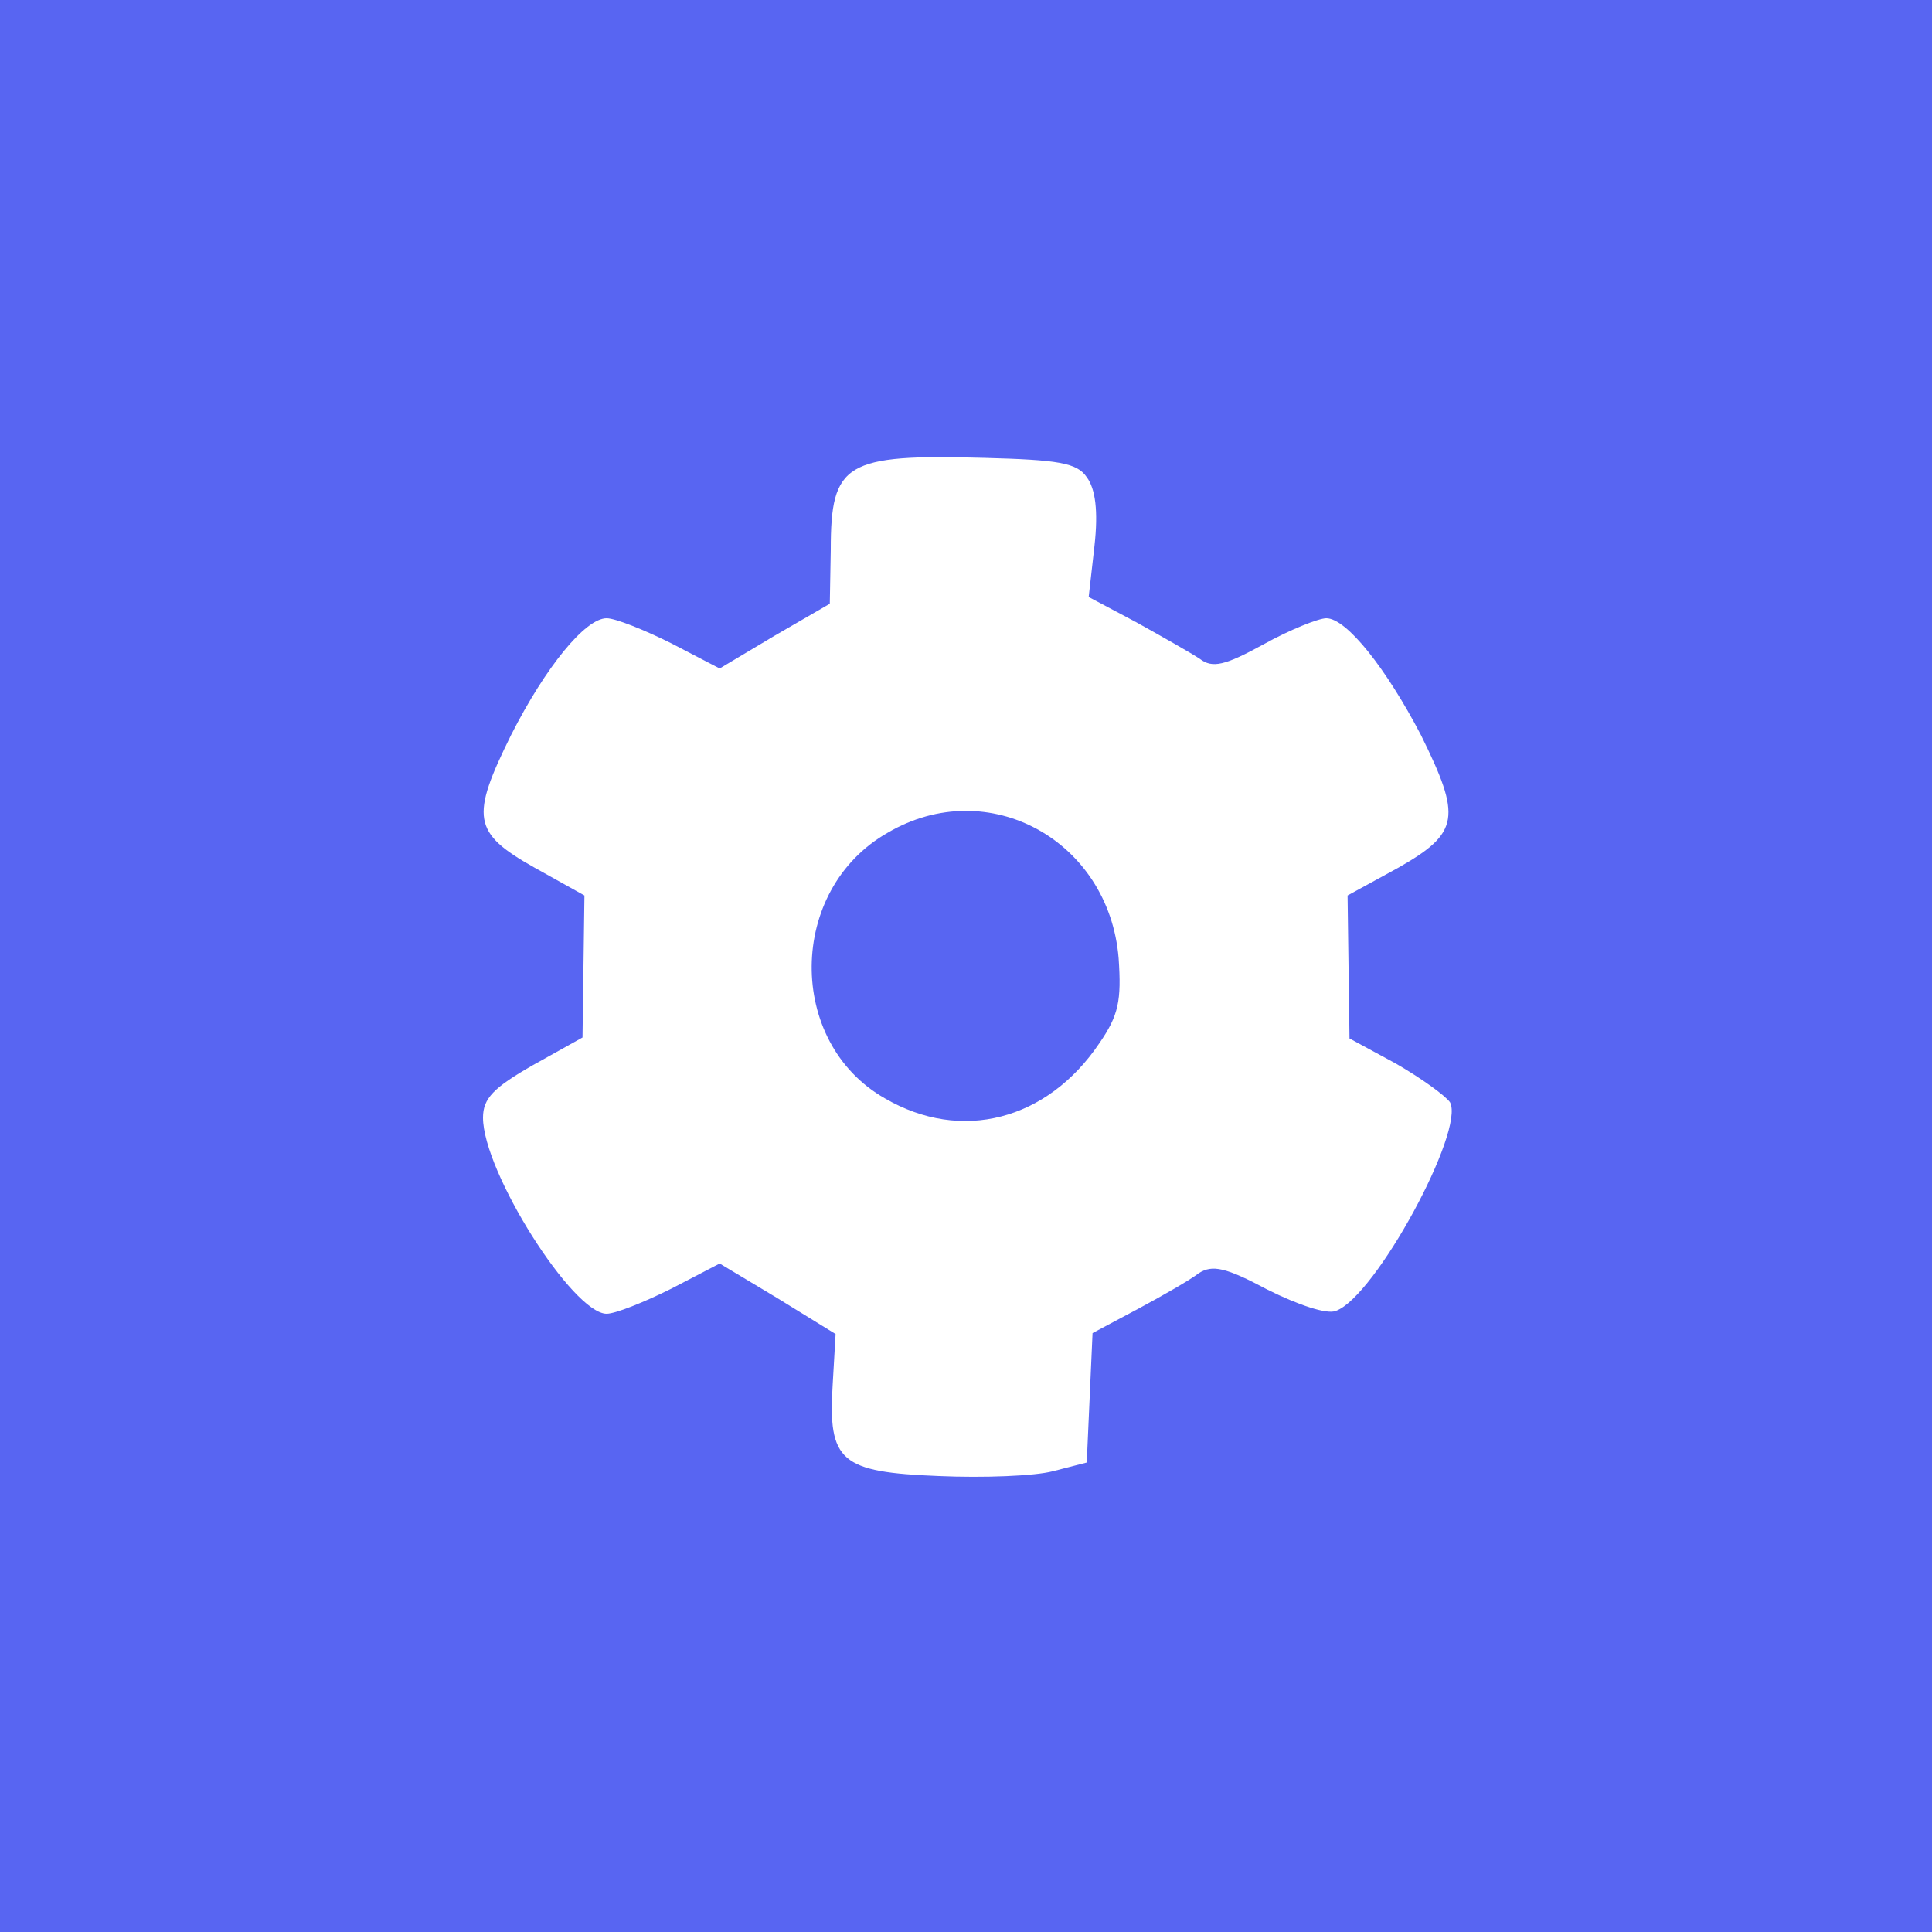 <?xml version="1.0" encoding="utf-8"?>
<svg width="12" height="12" viewBox = "0 0 500 500" xmlns = "http://www.w3.org/2000/svg" xmlns:bx = "https://boxy-svg.com">
	<rect width = "500" height = "500" style = "fill: rgb(255, 255, 255);" />
	<g transform = "matrix(0.25, 0, 0, -0.25, 0, 500)" fill = "white" style = "" bx:origin = "0.503022 0.502853">
		<path fill = "#5865f2"
		      d = "M0 1000 l0 -1000 1000 0 1000 0 0 1000 0 1000 -1000 0 -1000 0 0 -1000z m1125 506 c9 -12 12 -35 8 -71 l-6 -53 49 -26 c27 -15 57 -32 66 -38 13 -10 26 -7 66 15 27 15 57 27 65 27 21 0 62 -52 98 -121 42 -85 40 -101 -23 -137 l-53 -29 1 -74 1 -74 48 -26 c26 -15 51 -33 56 -40 16 -29 -77 -201 -118 -216 -9 -4 -39 6 -71 22 -43 23 -57 26 -71 17 -9 -7 -37 -23 -63 -37 l-47 -25 -3 -67 -3 -67 -35 -9 c-19 -5 -72 -7 -118 -5 -102 4 -115 15 -110 95 l3 52 -60 37 -60 36 -50 -26 c-28 -14 -58 -26 -67 -26 -35 0 -128 147 -128 203 0 20 11 31 51 54 l52 29 1 73 1 74 -52 29 c-64 36 -66 52 -24 137 36 71 77 121 99 121 9 0 39 -12 67 -26 l50 -26 57 34 57 33 1 56 c0 90 15 99 159 95 76 -2 96 -5 106 -20z" />
		<path d = "M919 1138 c-104 -59 -105 -217 -3 -275 79 -46 168 -23 222 57 20 29 23 44 20 88 -10 122 -135 191 -239 130z" style = "fill: rgb(88, 101, 242);" />
	</g>
</svg>
